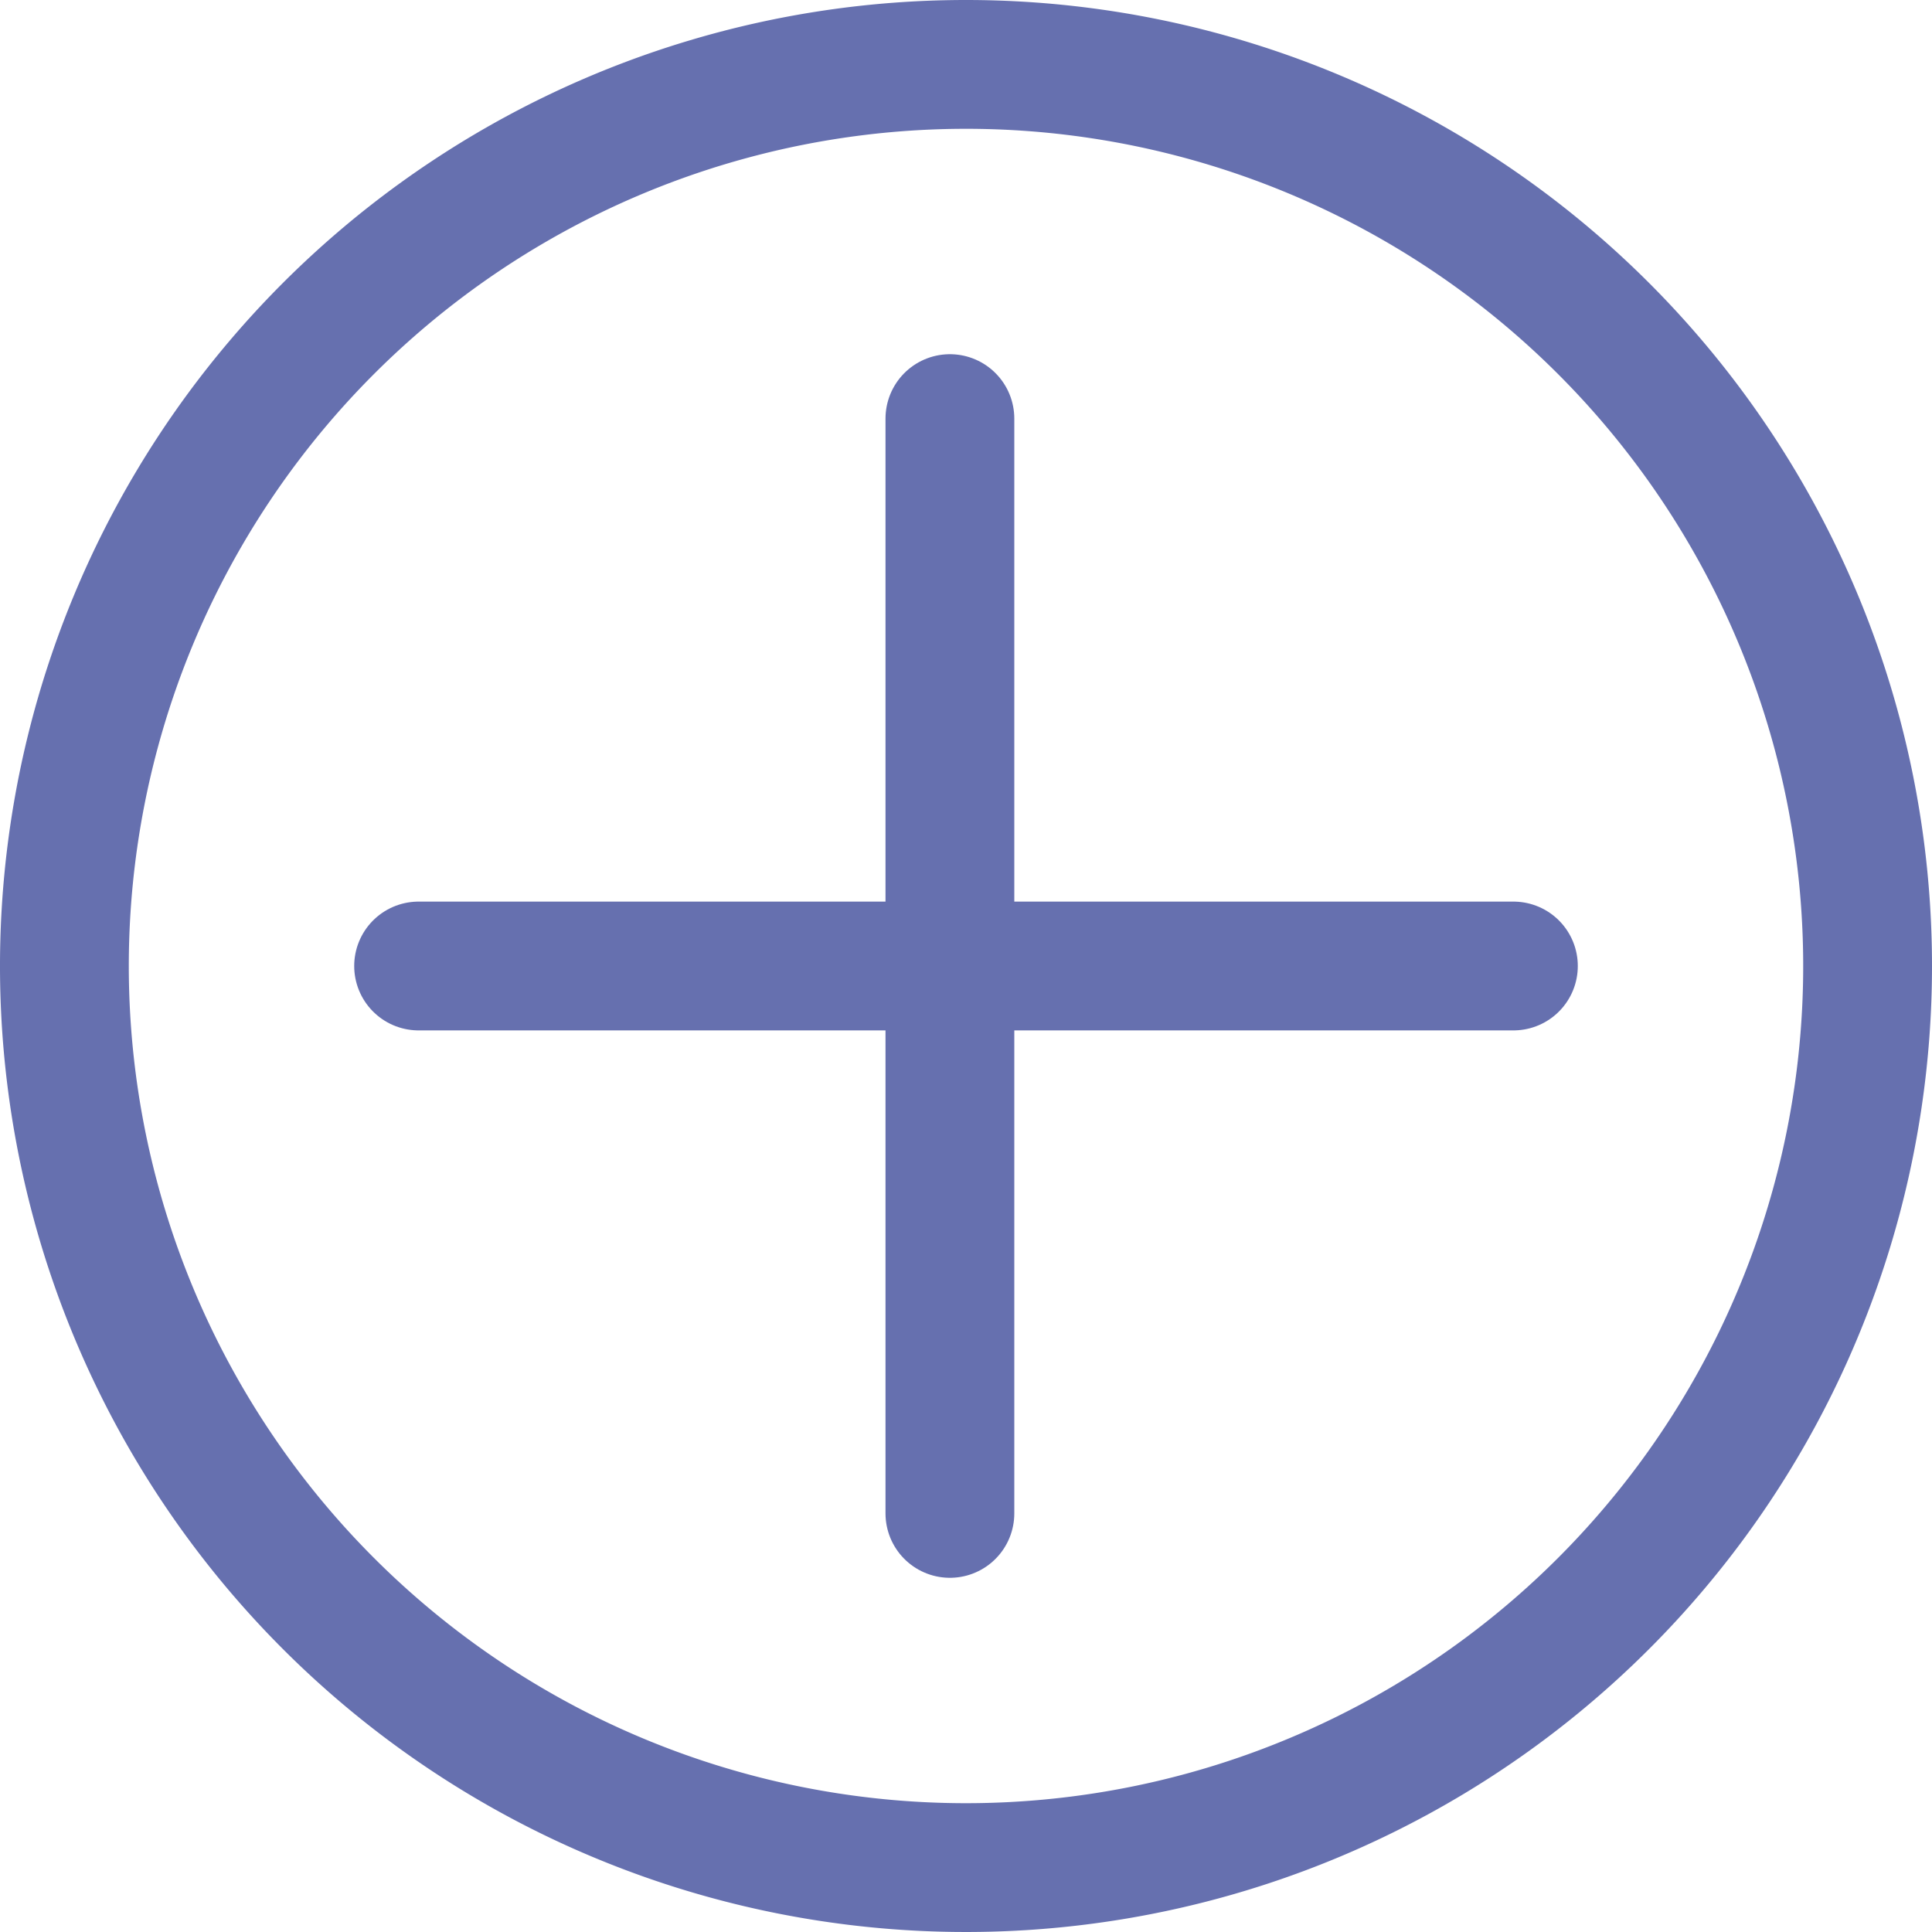 <svg id="Layer_1" data-name="Layer 1" xmlns="http://www.w3.org/2000/svg" viewBox="0 0 60 60"><defs><style>.cls-1{fill:#6670af}.cls-2{fill:none;stroke:#6670af;stroke-linecap:round;stroke-miterlimit:10;stroke-width:4px}</style></defs><title>plus-icon</title><path class="cls-1" d="M30 4A26 26 0 1 1 4 30 26 26 0 0 1 30 4m0-4a30 30 0 1 0 30 30A30 30 0 0 0 30 0z"/><path class="cls-2" d="M29.5 13v34M13 30h34"/></svg>